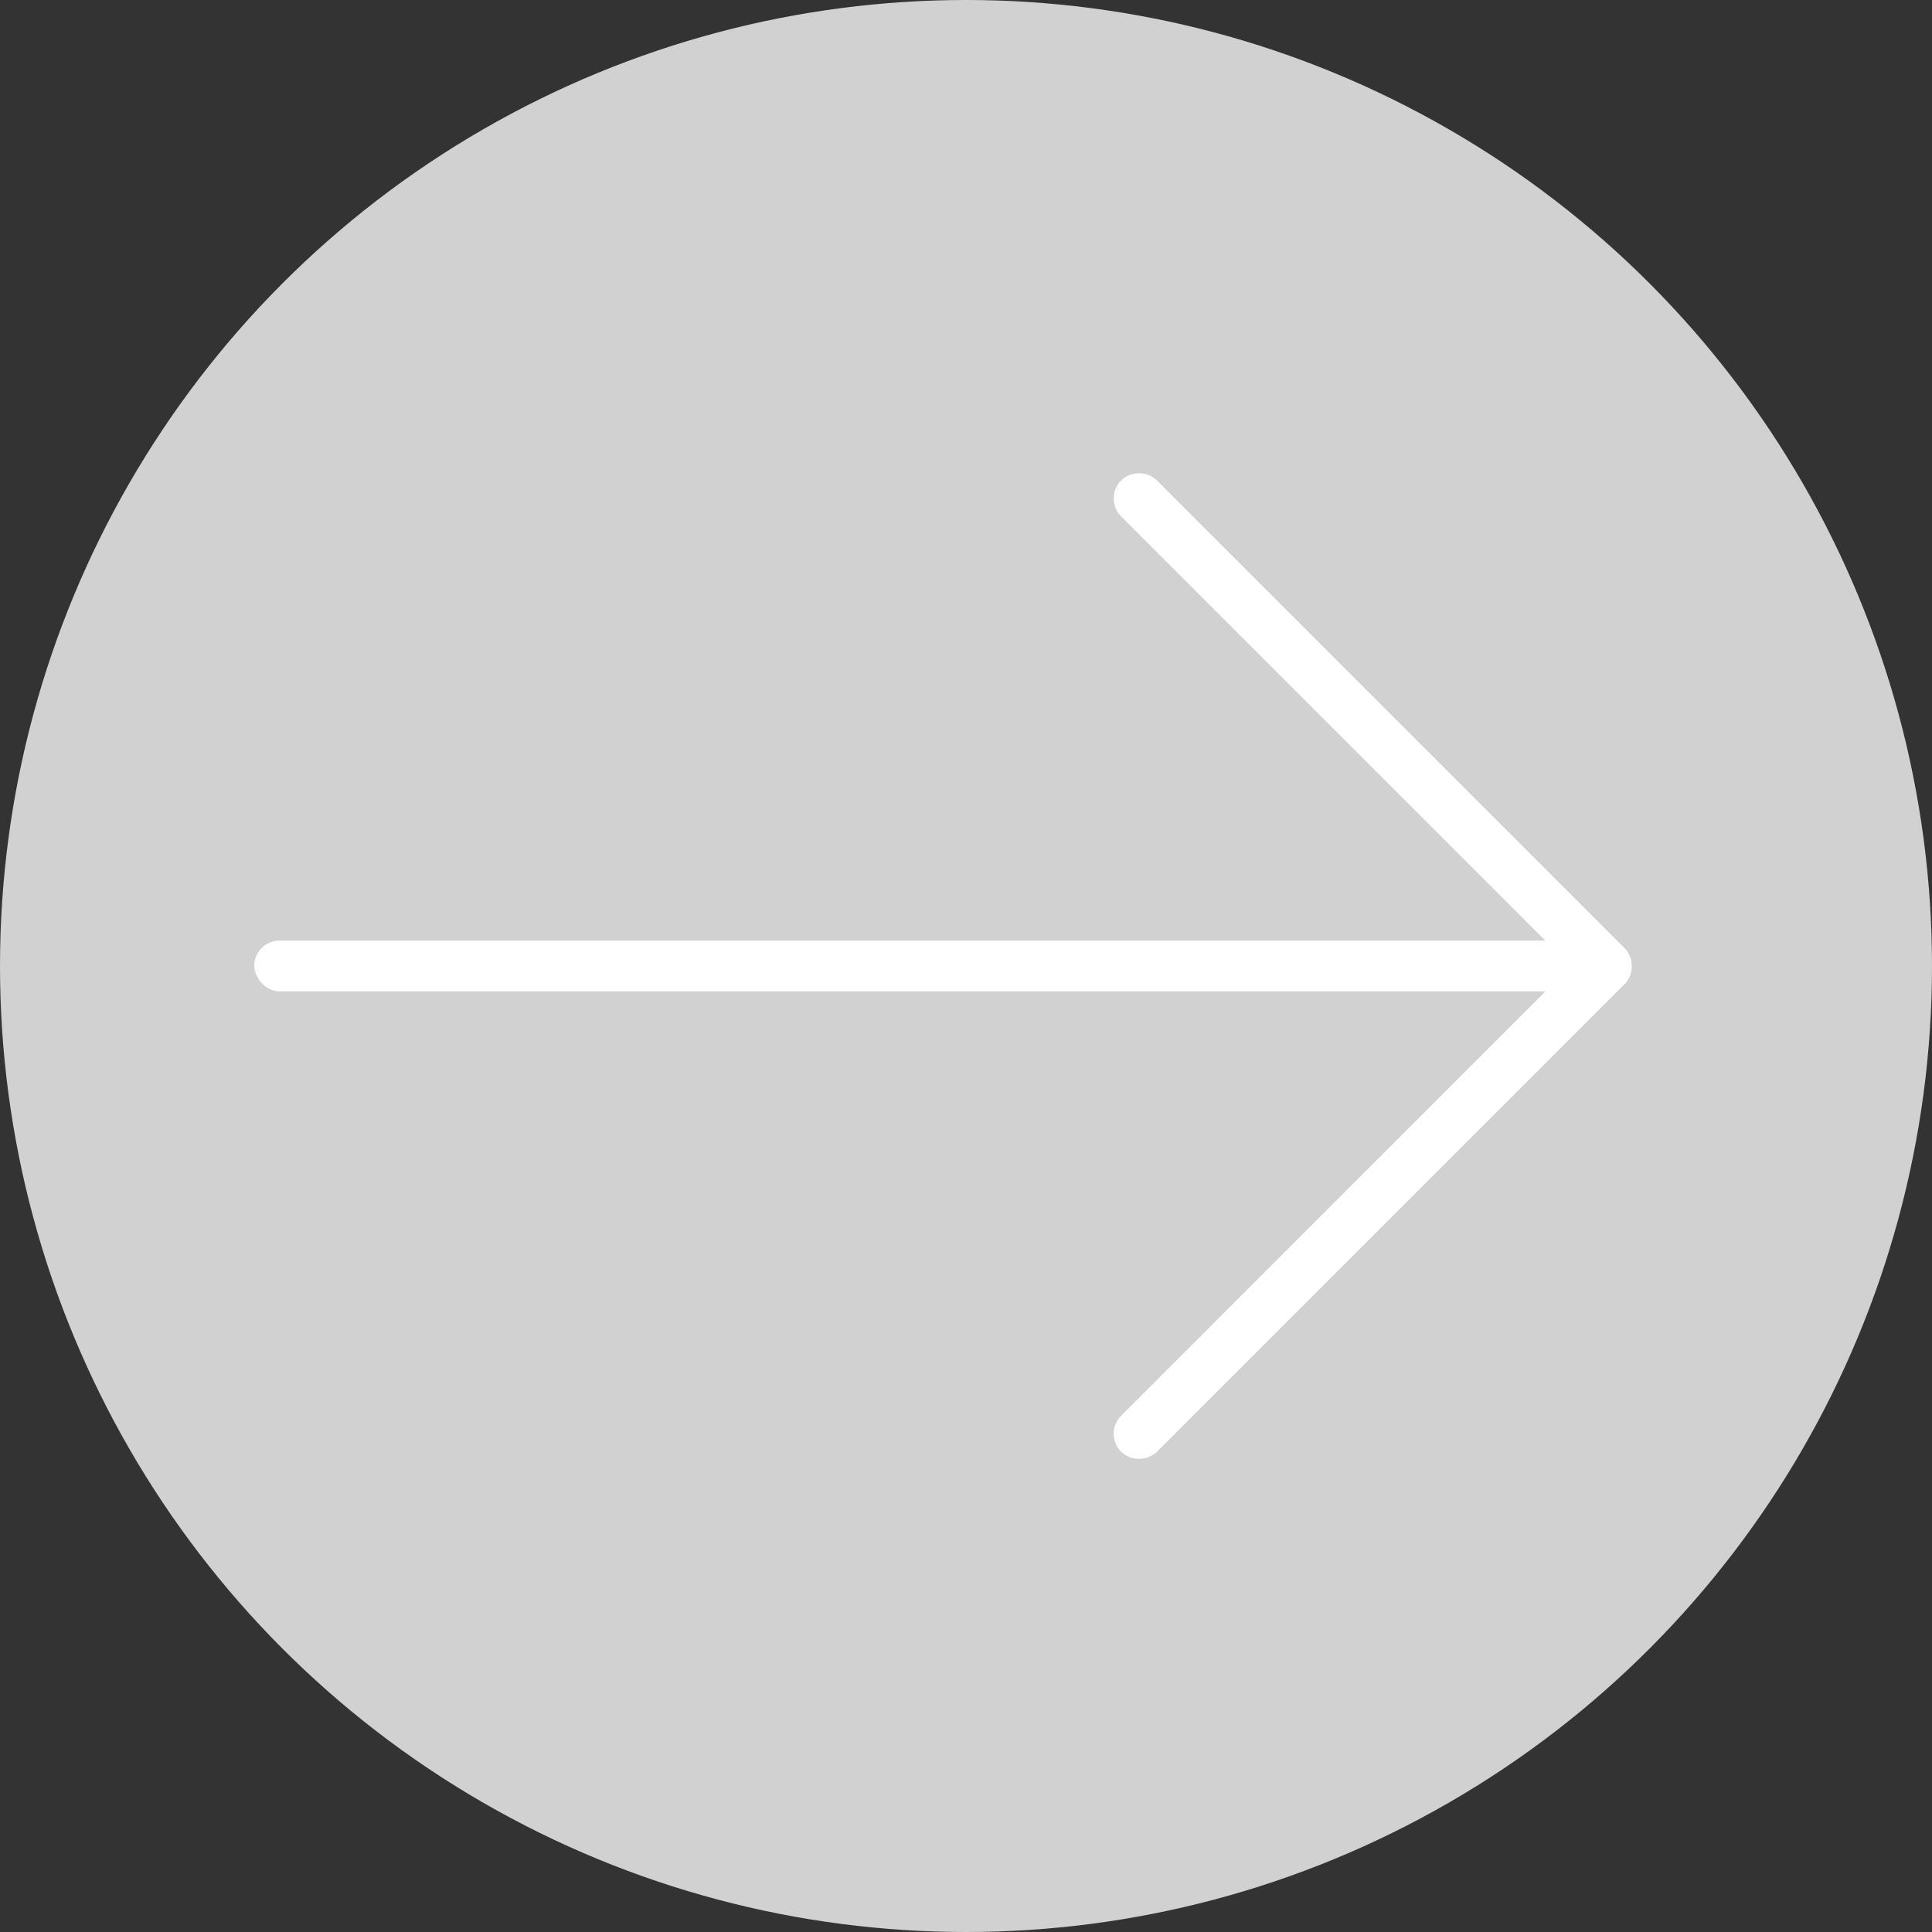 <?xml version="1.0" encoding="UTF-8"?>
<svg width="19px" height="19px" viewBox="0 0 19 19" version="1.1" xmlns="http://www.w3.org/2000/svg" xmlns:xlink="http://www.w3.org/1999/xlink">
    <rect x="0" y="0" width="19" height="19" fill="#333333" stroke="none"/>
    <!-- Generator: Sketch 42 (36781) - http://www.bohemiancoding.com/sketch -->
    <title>i-go-arrow</title>
    <desc>Created with Sketch.</desc>
    <defs></defs>
    <g id="Page-1" stroke="none" stroke-width="1" fill="none" fill-rule="evenodd">
        <g id="i-go-arrow">
            <circle id="Oval-7" fill="#D1D1D1" cx="9.5" cy="9.5" r="9.5"></circle>
            <g id="Group-11" transform="translate(2.5, 3.25)" fill="#FFFFFF">
                <g id="Group-10" transform="translate(7.5, 0.7)">
                    <path d="M5.975,5.372 L1.378,0.775 C1.288,0.684 1.123,0.677 1.025,0.775 C0.93,0.87 0.927,1.031 1.025,1.128 L5.447,5.551 L1.025,9.974 C0.927,10.071 0.93,10.232 1.025,10.326 C1.123,10.424 1.288,10.417 1.378,10.327 L5.975,5.73 C6.024,5.681 6.048,5.616 6.047,5.551 C6.048,5.486 6.024,5.421 5.975,5.372 Z" id="Combined-Shape"></path>
                </g>
                <rect id="Rectangle-13" x="0" y="6" width="13" height="0.5" rx="0.25"></rect>
            </g>
        </g>
    </g>
</svg>